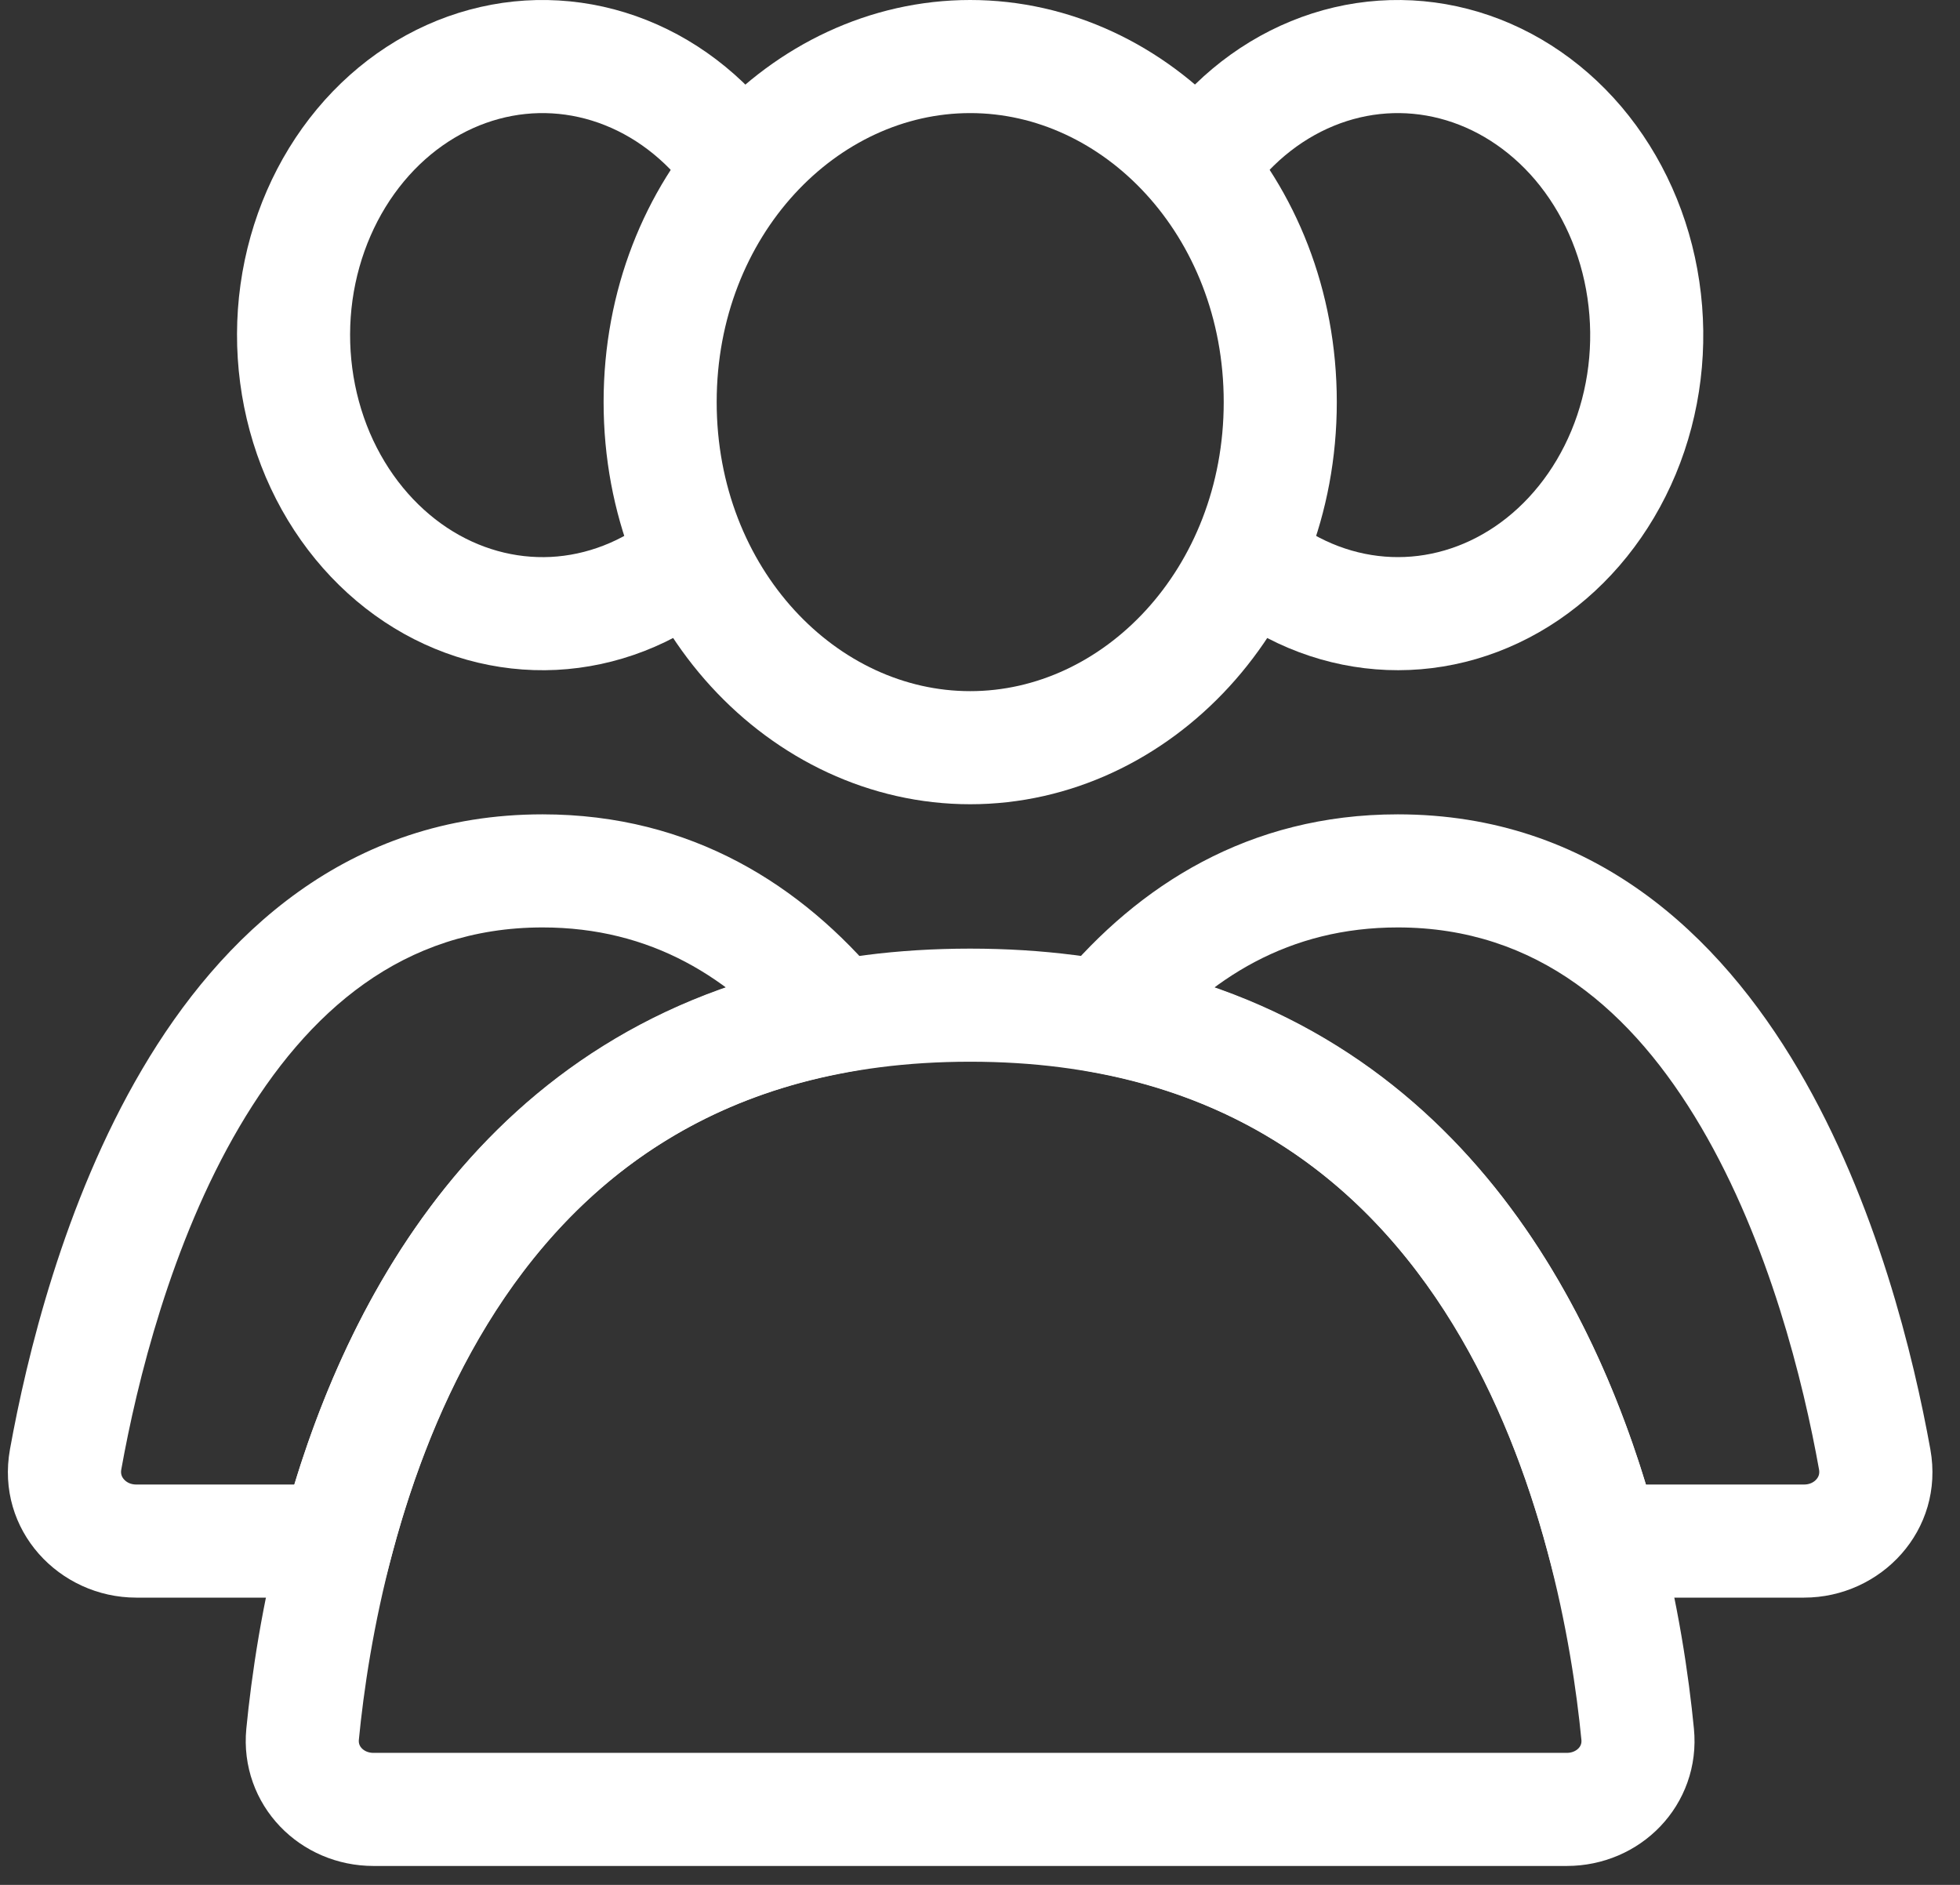 <svg width="26" height="25" viewBox="0 0 26 25" fill="none" xmlns="http://www.w3.org/2000/svg">
<rect x="0" y="0" width="26" height="25" fill="#333333" stroke="none"/>
<g id="Group 1000003558">
<g id="Group 1000003553">
<g id="Group 1000003552">
<path id="Ellipse 46" d="M16.983 5.333C16.983 7.932 15.078 9.917 12.87 9.917C10.662 9.917 8.757 7.932 8.757 5.333C8.757 2.735 10.662 0.75 12.87 0.75C15.078 0.75 16.983 2.735 16.983 5.333Z" stroke="white" stroke-width="1.5" stroke-linecap="round"/>
<path id="Ellipse 47" d="M15.881 2.258C16.271 1.665 16.806 1.222 17.409 0.975C18.011 0.728 18.663 0.684 19.285 0.845C19.908 1.006 20.484 1.369 20.936 1.9C21.387 2.432 21.692 3.107 21.8 3.842C21.909 4.576 21.817 5.329 21.537 6.001C21.257 6.673 20.807 7.228 20.253 7.604C19.7 7.979 19.065 8.162 18.429 8.137C17.792 8.112 17.169 7.881 16.639 7.462" stroke="white" stroke-width="1.5"/>
<path id="Ellipse 49" d="M9.838 2.229C9.443 1.64 8.905 1.203 8.3 0.963C7.696 0.723 7.044 0.685 6.423 0.853C5.801 1.021 5.228 1.39 4.781 1.927C4.334 2.464 4.036 3.142 3.933 3.878C3.831 4.614 3.931 5.365 4.216 6.035C4.502 6.703 4.957 7.253 5.514 7.623C6.07 7.992 6.706 8.167 7.342 8.136C7.979 8.104 8.6 7.866 9.127 7.441" stroke="white" stroke-width="1.5"/>
<path id="Rectangle 4160" d="M12.869 13.332C20.101 13.332 21.466 20.351 21.724 23.002C21.778 23.552 21.337 23.999 20.784 23.999H4.954C4.402 23.999 3.961 23.552 4.014 23.002C4.272 20.351 5.637 13.332 12.869 13.332Z" stroke="white" stroke-width="1.5" stroke-linecap="round"/>
<path id="Subtract" d="M24.869 19.357L24.13 19.49V19.49L24.869 19.357ZM14.632 13.481L14.055 13.001L13.233 13.988L14.497 14.219L14.632 13.481ZM21.268 20.44L20.543 20.631L20.69 21.19H21.268V20.44ZM18.542 12.301C20.391 12.301 21.661 13.412 22.563 14.945C23.47 16.487 23.923 18.336 24.13 19.49L25.607 19.224C25.387 18.007 24.896 15.953 23.855 14.185C22.81 12.407 21.131 10.801 18.542 10.801V12.301ZM15.208 13.961C16.038 12.964 17.108 12.301 18.542 12.301V10.801C16.563 10.801 15.099 11.747 14.055 13.001L15.208 13.961ZM14.497 14.219C18.234 14.9 19.844 17.981 20.543 20.631L21.993 20.249C21.244 17.41 19.378 13.584 14.766 12.743L14.497 14.219ZM23.931 19.69H21.268V21.19H23.931V19.69ZM24.13 19.49C24.14 19.544 24.126 19.586 24.095 19.621C24.062 19.659 24.007 19.69 23.931 19.69V21.19C24.95 21.19 25.8 20.298 25.607 19.224L24.13 19.49Z" fill="white"/>
<path id="Subtract_2" d="M11.107 13.481L11.242 14.219L12.506 13.988L11.684 13.001L11.107 13.481ZM0.87 19.357L0.132 19.224V19.224L0.87 19.357ZM4.471 20.44V21.19H5.048L5.196 20.631L4.471 20.44ZM7.197 12.301C8.631 12.301 9.701 12.964 10.531 13.961L11.684 13.001C10.64 11.747 9.176 10.801 7.197 10.801V12.301ZM1.609 19.49C1.816 18.336 2.269 16.487 3.176 14.945C4.078 13.412 5.348 12.301 7.197 12.301V10.801C4.608 10.801 2.929 12.407 1.884 14.185C0.843 15.953 0.352 18.007 0.132 19.224L1.609 19.49ZM1.808 19.69C1.732 19.69 1.677 19.659 1.644 19.621C1.613 19.586 1.599 19.544 1.609 19.49L0.132 19.224C-0.061 20.298 0.789 21.19 1.808 21.19V19.69ZM4.471 19.69H1.808V21.19H4.471V19.69ZM5.196 20.631C5.895 17.981 7.504 14.9 11.242 14.219L10.973 12.743C6.361 13.583 4.494 17.41 3.745 20.249L5.196 20.631Z" fill="white"/>
</g>
</g>
</g>
</svg>
